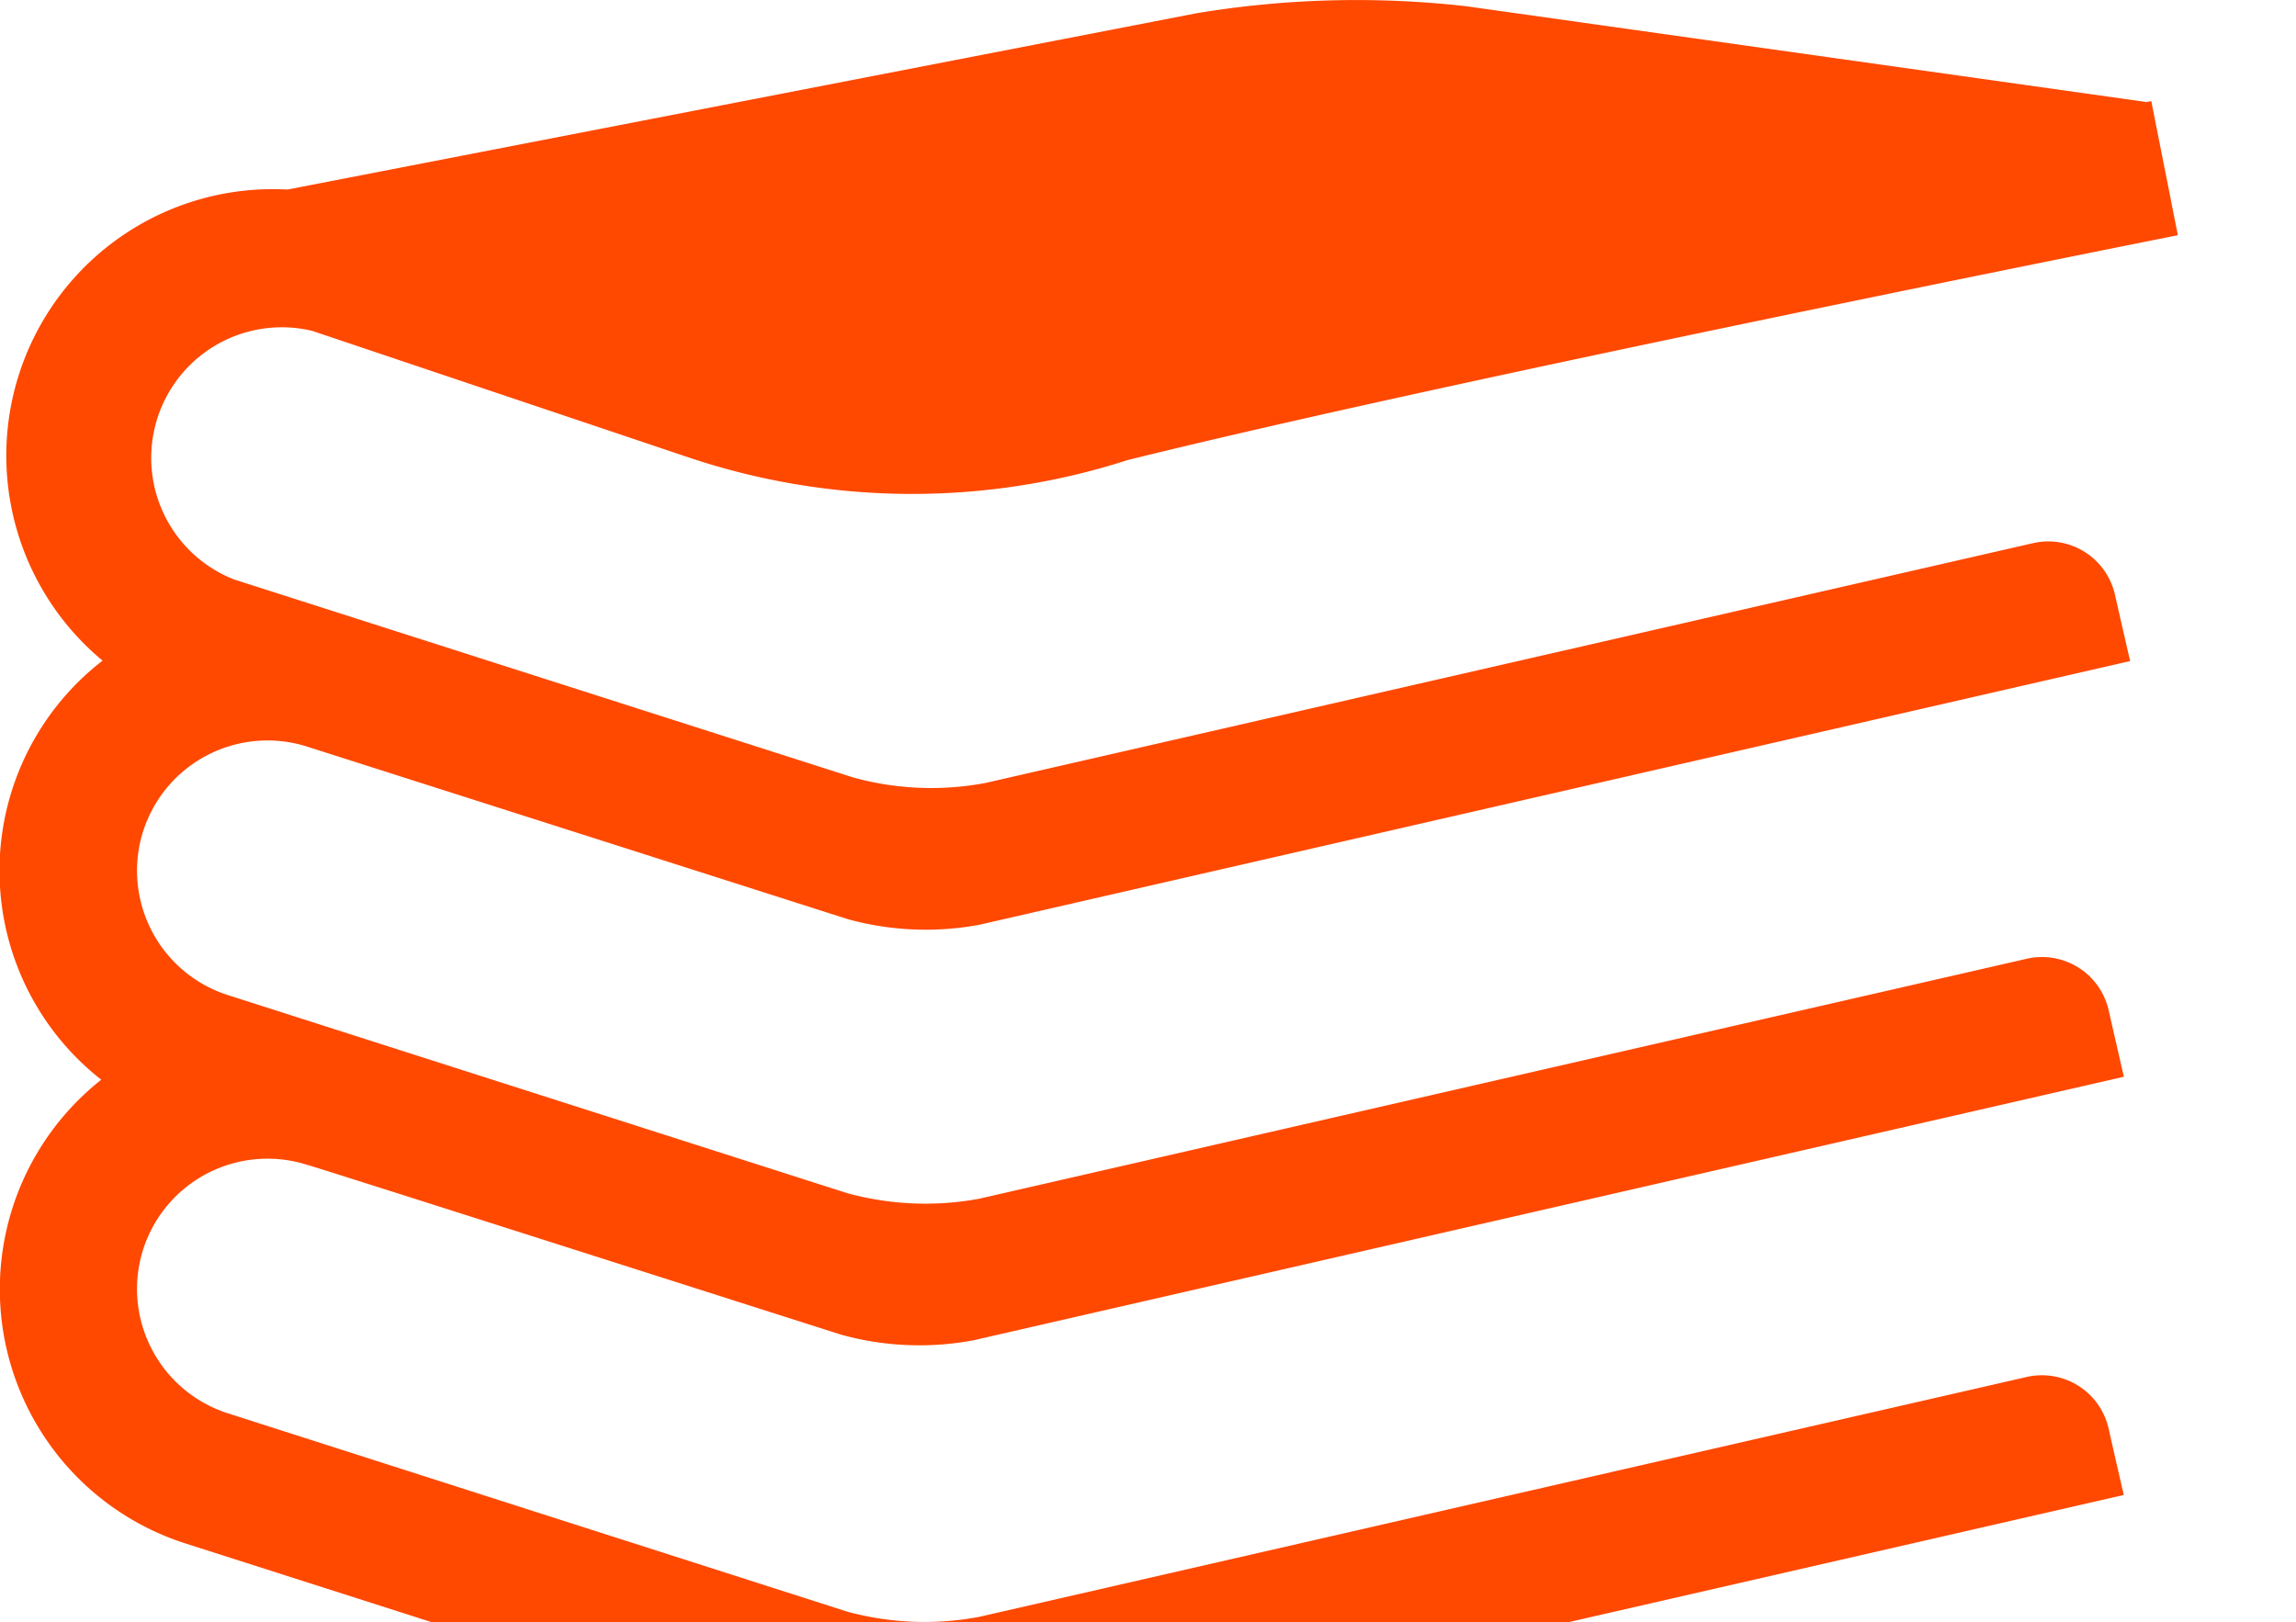 <svg xmlns="http://www.w3.org/2000/svg" width="26.37" height="18.63"><rect id="backgroundrect" width="100%" height="100%" x="0" y="0" fill="none" stroke="none"/>
  
<g class="currentLayer" style=""><title>Layer 1</title><path id="Path_587" data-name="Path 587" d="M3.586,3.8 L7.908,5.253 a8.071,8.071 0 0 0 5.042,0.031 c3.785,-0.939 11.98,-2.565 12.063,-2.583 l-0.305,-1.54 l-0.054,0.011 l-7.811,-1.1 a11.21,11.21 0 0 0 -3.1,0.08 L3.3,2.177 a3.06,3.06 0 0 0 -2.122,5.41 a3.05,3.05 0 0 0 -0.015,4.813 a3.066,3.066 0 0 0 0.968,5.326 l7.528,2.407 a3.369,3.369 0 0 0 1.514,0.064 L24.392,17.169 s-0.079,-0.342 -0.175,-0.765 a0.785,0.785 0 0 0 -0.941,-0.59 L11.245,18.569 A3.387,3.387 0 0 1 9.731,18.509 L2.614,16.23 a1.5,1.5 0 0 1 -0.97,-1.881 a1.5,1.5 0 0 1 1.882,-0.972 c0,-0.007 4.355,1.384 6.138,1.952 a3.369,3.369 0 0 0 1.514,0.064 l13.215,-3.027 s-0.079,-0.343 -0.175,-0.765 a0.785,0.785 0 0 0 -0.941,-0.59 L11.245,13.767 a3.4,3.4 0 0 1 -1.514,-0.064 L2.614,11.427 a1.5,1.5 0 0 1 -0.97,-1.881 a1.5,1.5 0 0 1 1.882,-0.972 s4.414,1.408 6.211,1.982 a3.366,3.366 0 0 0 1.513,0.064 l13.215,-3.028 s-0.079,-0.342 -0.175,-0.765 a0.785,0.785 0 0 0 -0.941,-0.589 L11.318,8.992 A3.37,3.37 0 0 1 9.8,8.929 L2.686,6.654 a1.5,1.5 0 0 1 0.9,-2.854 z" class="" fill="#ff4800" fill-opacity="1"/></g></svg>